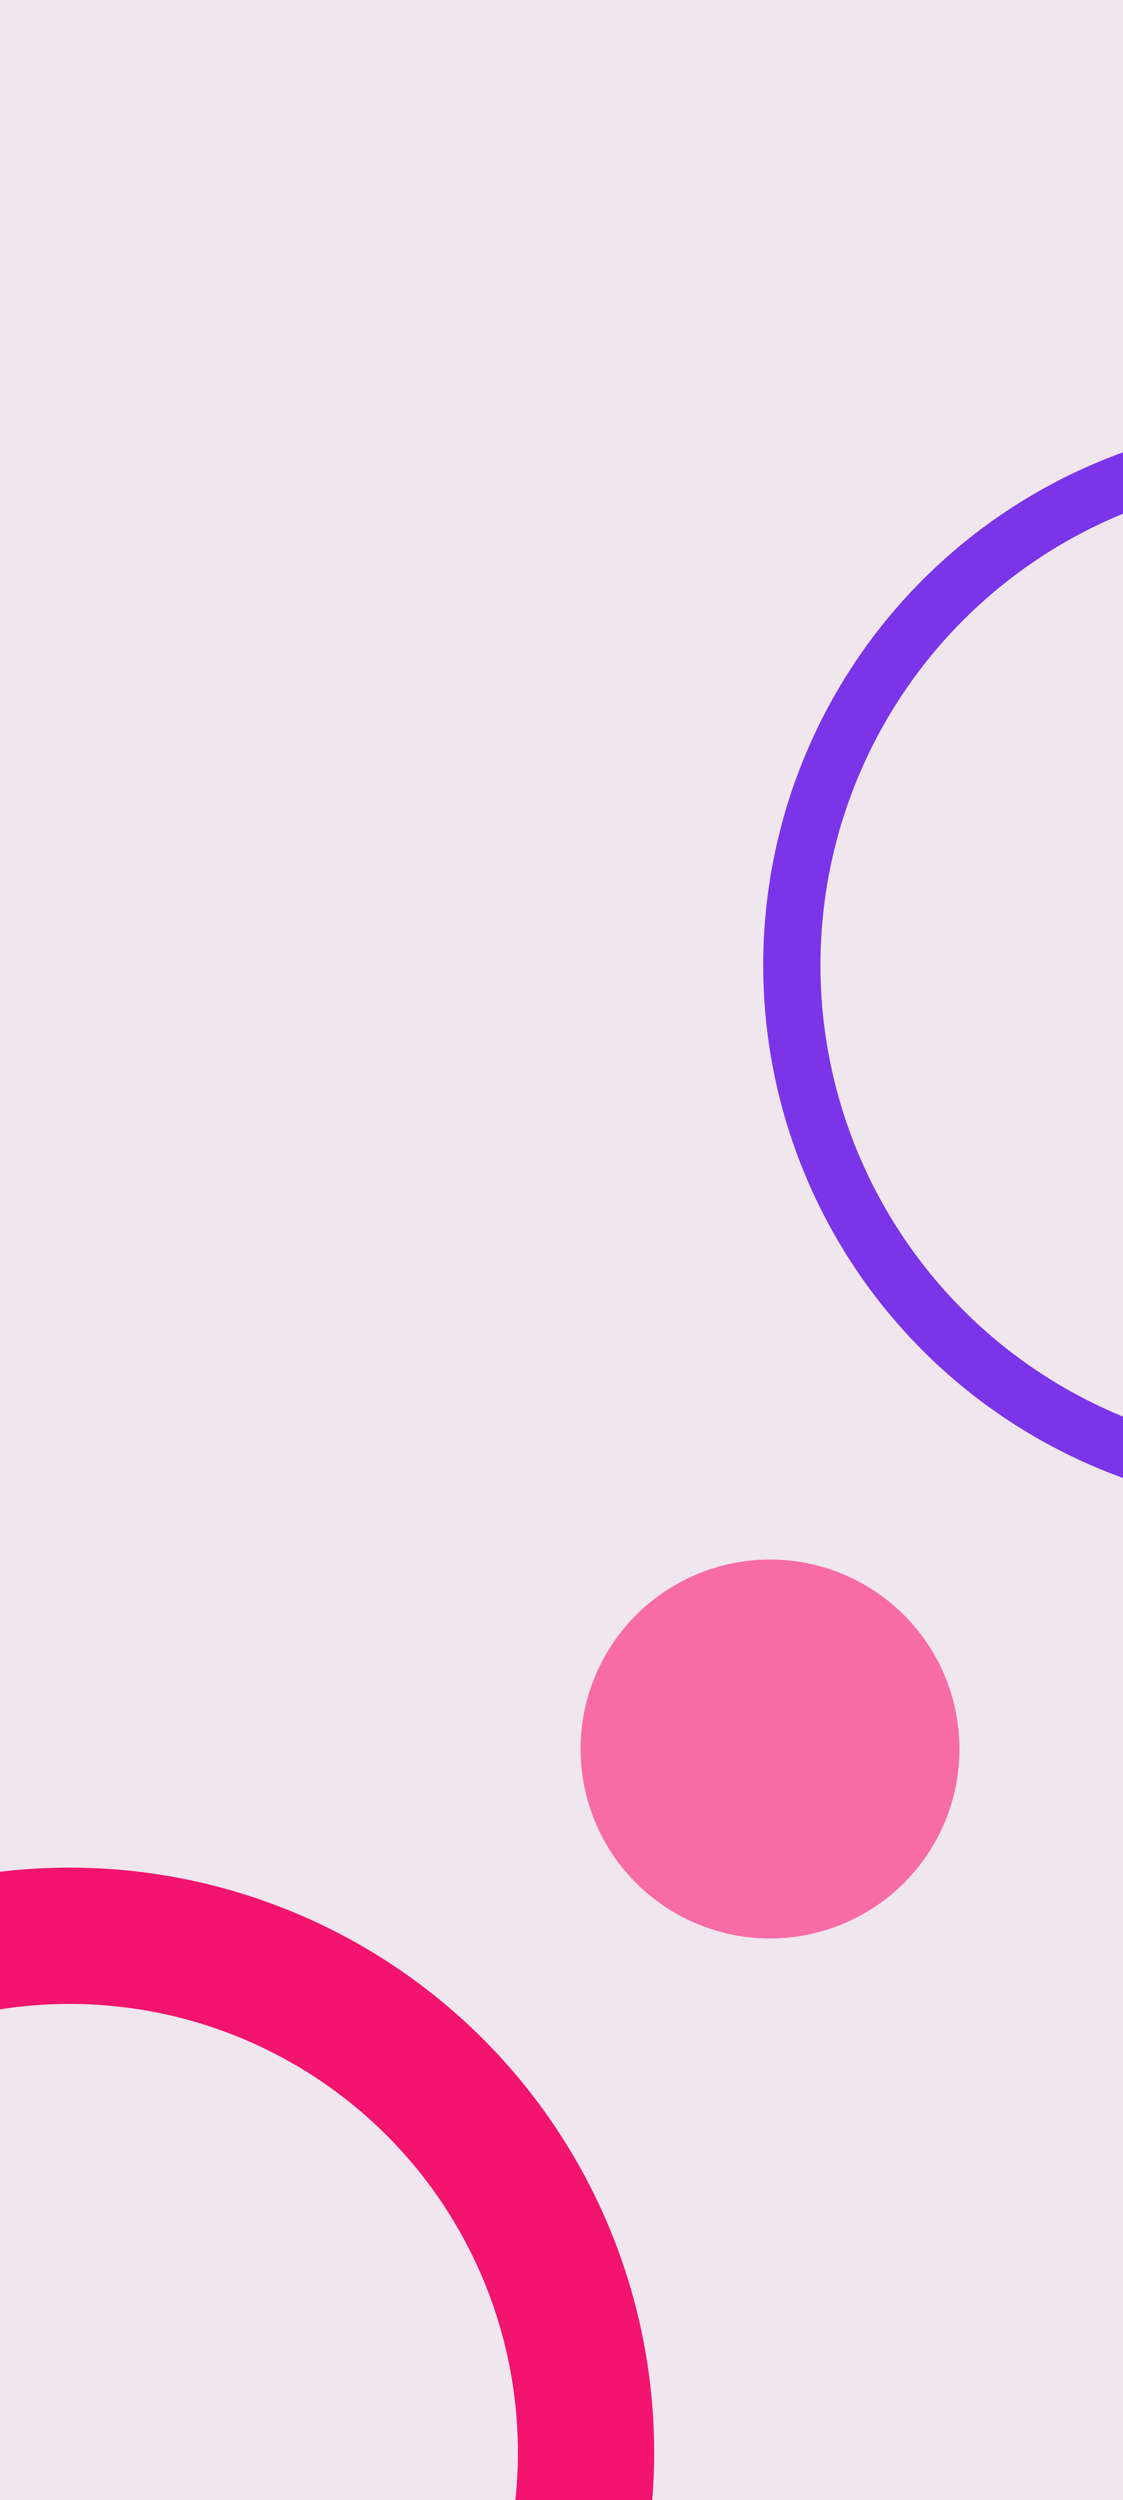 <svg width="412" height="917" viewBox="0 0 412 917" fill="none" xmlns="http://www.w3.org/2000/svg">
<g clip-path="url(#clip0_889_637)">
<rect width="412" height="917" fill="#EFE6EE"/>
<circle cx="282.5" cy="641.5" r="69.5" fill="#F76CA5"/>
<circle cx="480" cy="354" r="189.5" stroke="#7C34E9" stroke-width="21"/>
<circle cx="25.5" cy="899.5" r="189.5" stroke="#F2146F" stroke-width="50"/>
</g>
<defs>
<clipPath id="clip0_889_637">
<rect width="412" height="917" fill="white"/>
</clipPath>
</defs>
</svg>
